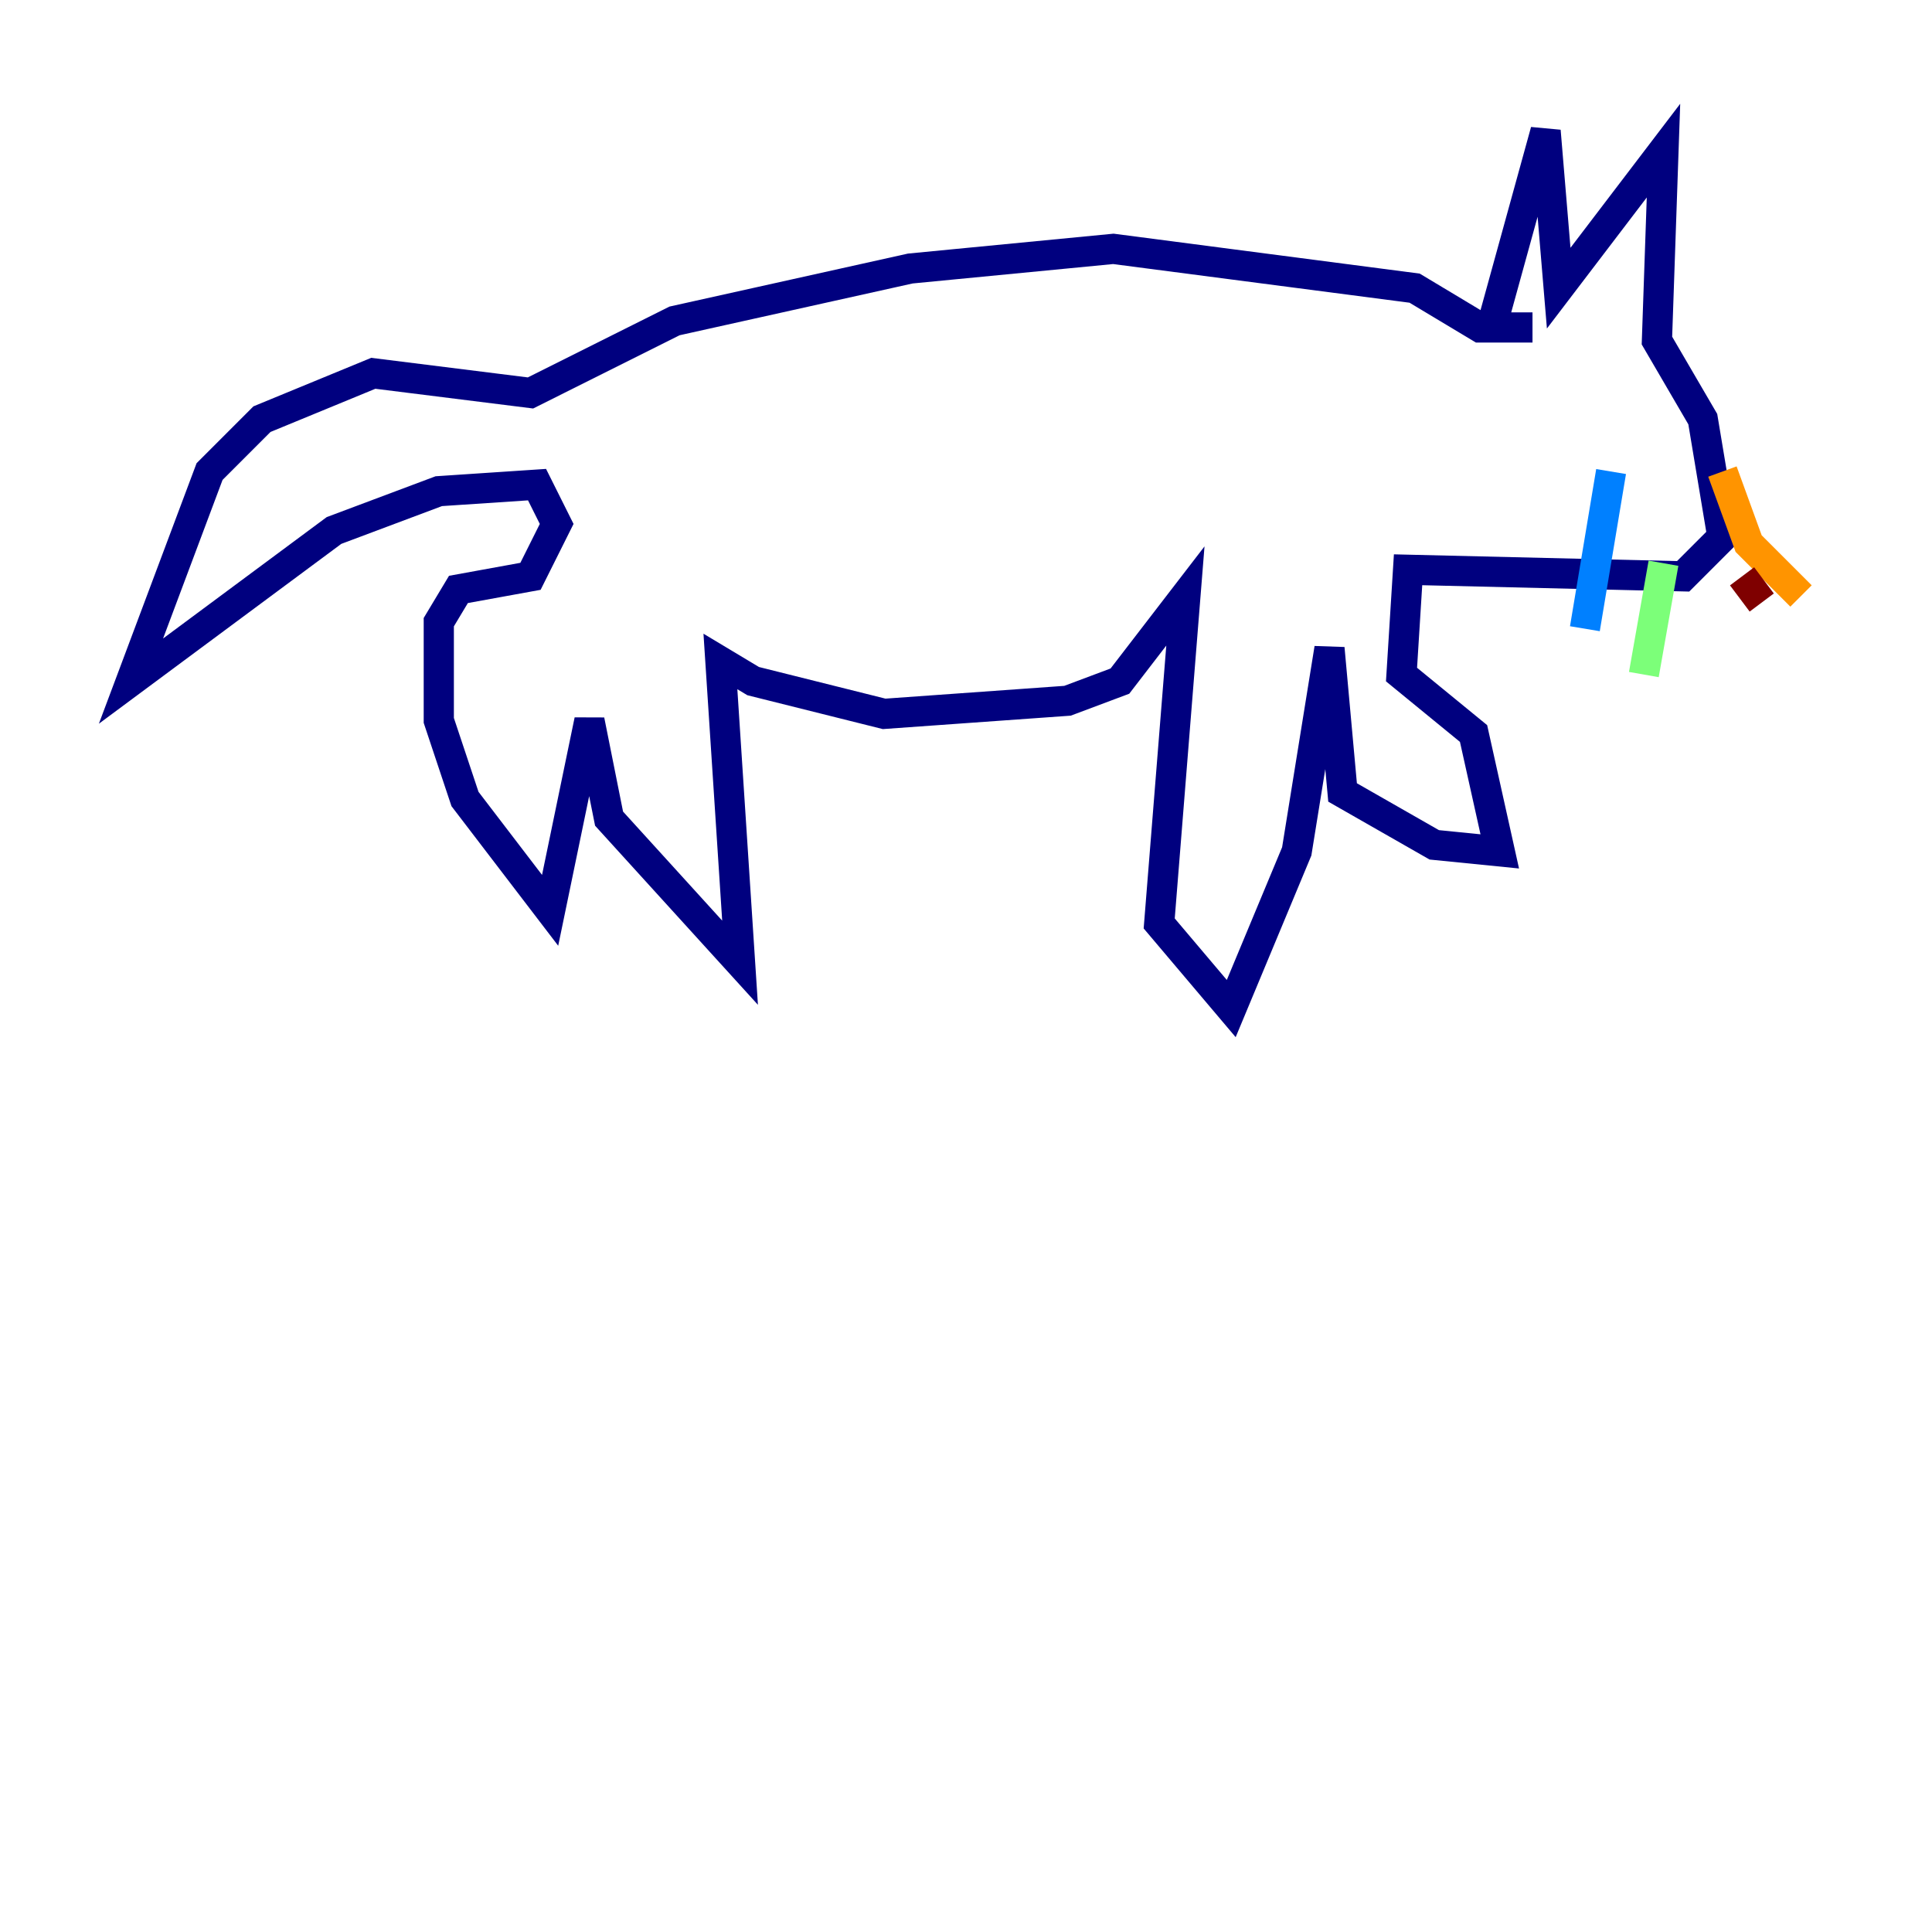 <?xml version="1.0" encoding="utf-8" ?>
<svg baseProfile="tiny" height="128" version="1.2" viewBox="0,0,128,128" width="128" xmlns="http://www.w3.org/2000/svg" xmlns:ev="http://www.w3.org/2001/xml-events" xmlns:xlink="http://www.w3.org/1999/xlink"><defs /><polyline fill="none" points="98.929,21.261 102.4,8.678 103.268,19.091 110.21,9.98 109.776,22.563 112.814,27.77 114.115,35.58 111.512,38.183 93.288,37.749 92.854,44.691 97.627,48.597 99.363,56.407 95.024,55.973 88.949,52.502 88.081,42.956 85.912,56.407 81.573,66.82 76.8,61.18 78.536,39.485 74.197,45.125 70.725,46.427 58.576,47.295 49.898,45.125 47.729,43.824 49.031,63.783 40.352,54.237 39.051,47.729 36.447,60.312 30.807,52.936 29.071,47.729 29.071,41.22 30.373,39.051 35.146,38.183 36.881,34.712 35.58,32.108 29.071,32.542 22.129,35.146 8.678,45.125 13.885,31.241 17.356,27.77 24.732,24.732 35.146,26.034 44.691,21.261 60.312,17.79 73.763,16.488 93.722,19.091 98.061,21.695 101.532,21.695" stroke="#00007f" stroke-width="2" /><polyline fill="none" points="106.739,31.241 105.003,41.654" stroke="#0080ff" stroke-width="2" /><polyline fill="none" points="110.21,37.315 108.909,44.691" stroke="#7cff79" stroke-width="2" /><polyline fill="none" points="114.115,31.241 115.851,36.014 119.322,39.485" stroke="#ff9400" stroke-width="2" /><polyline fill="none" points="115.417,38.183 116.719,39.919" stroke="#7f0000" stroke-width="2" /></svg>